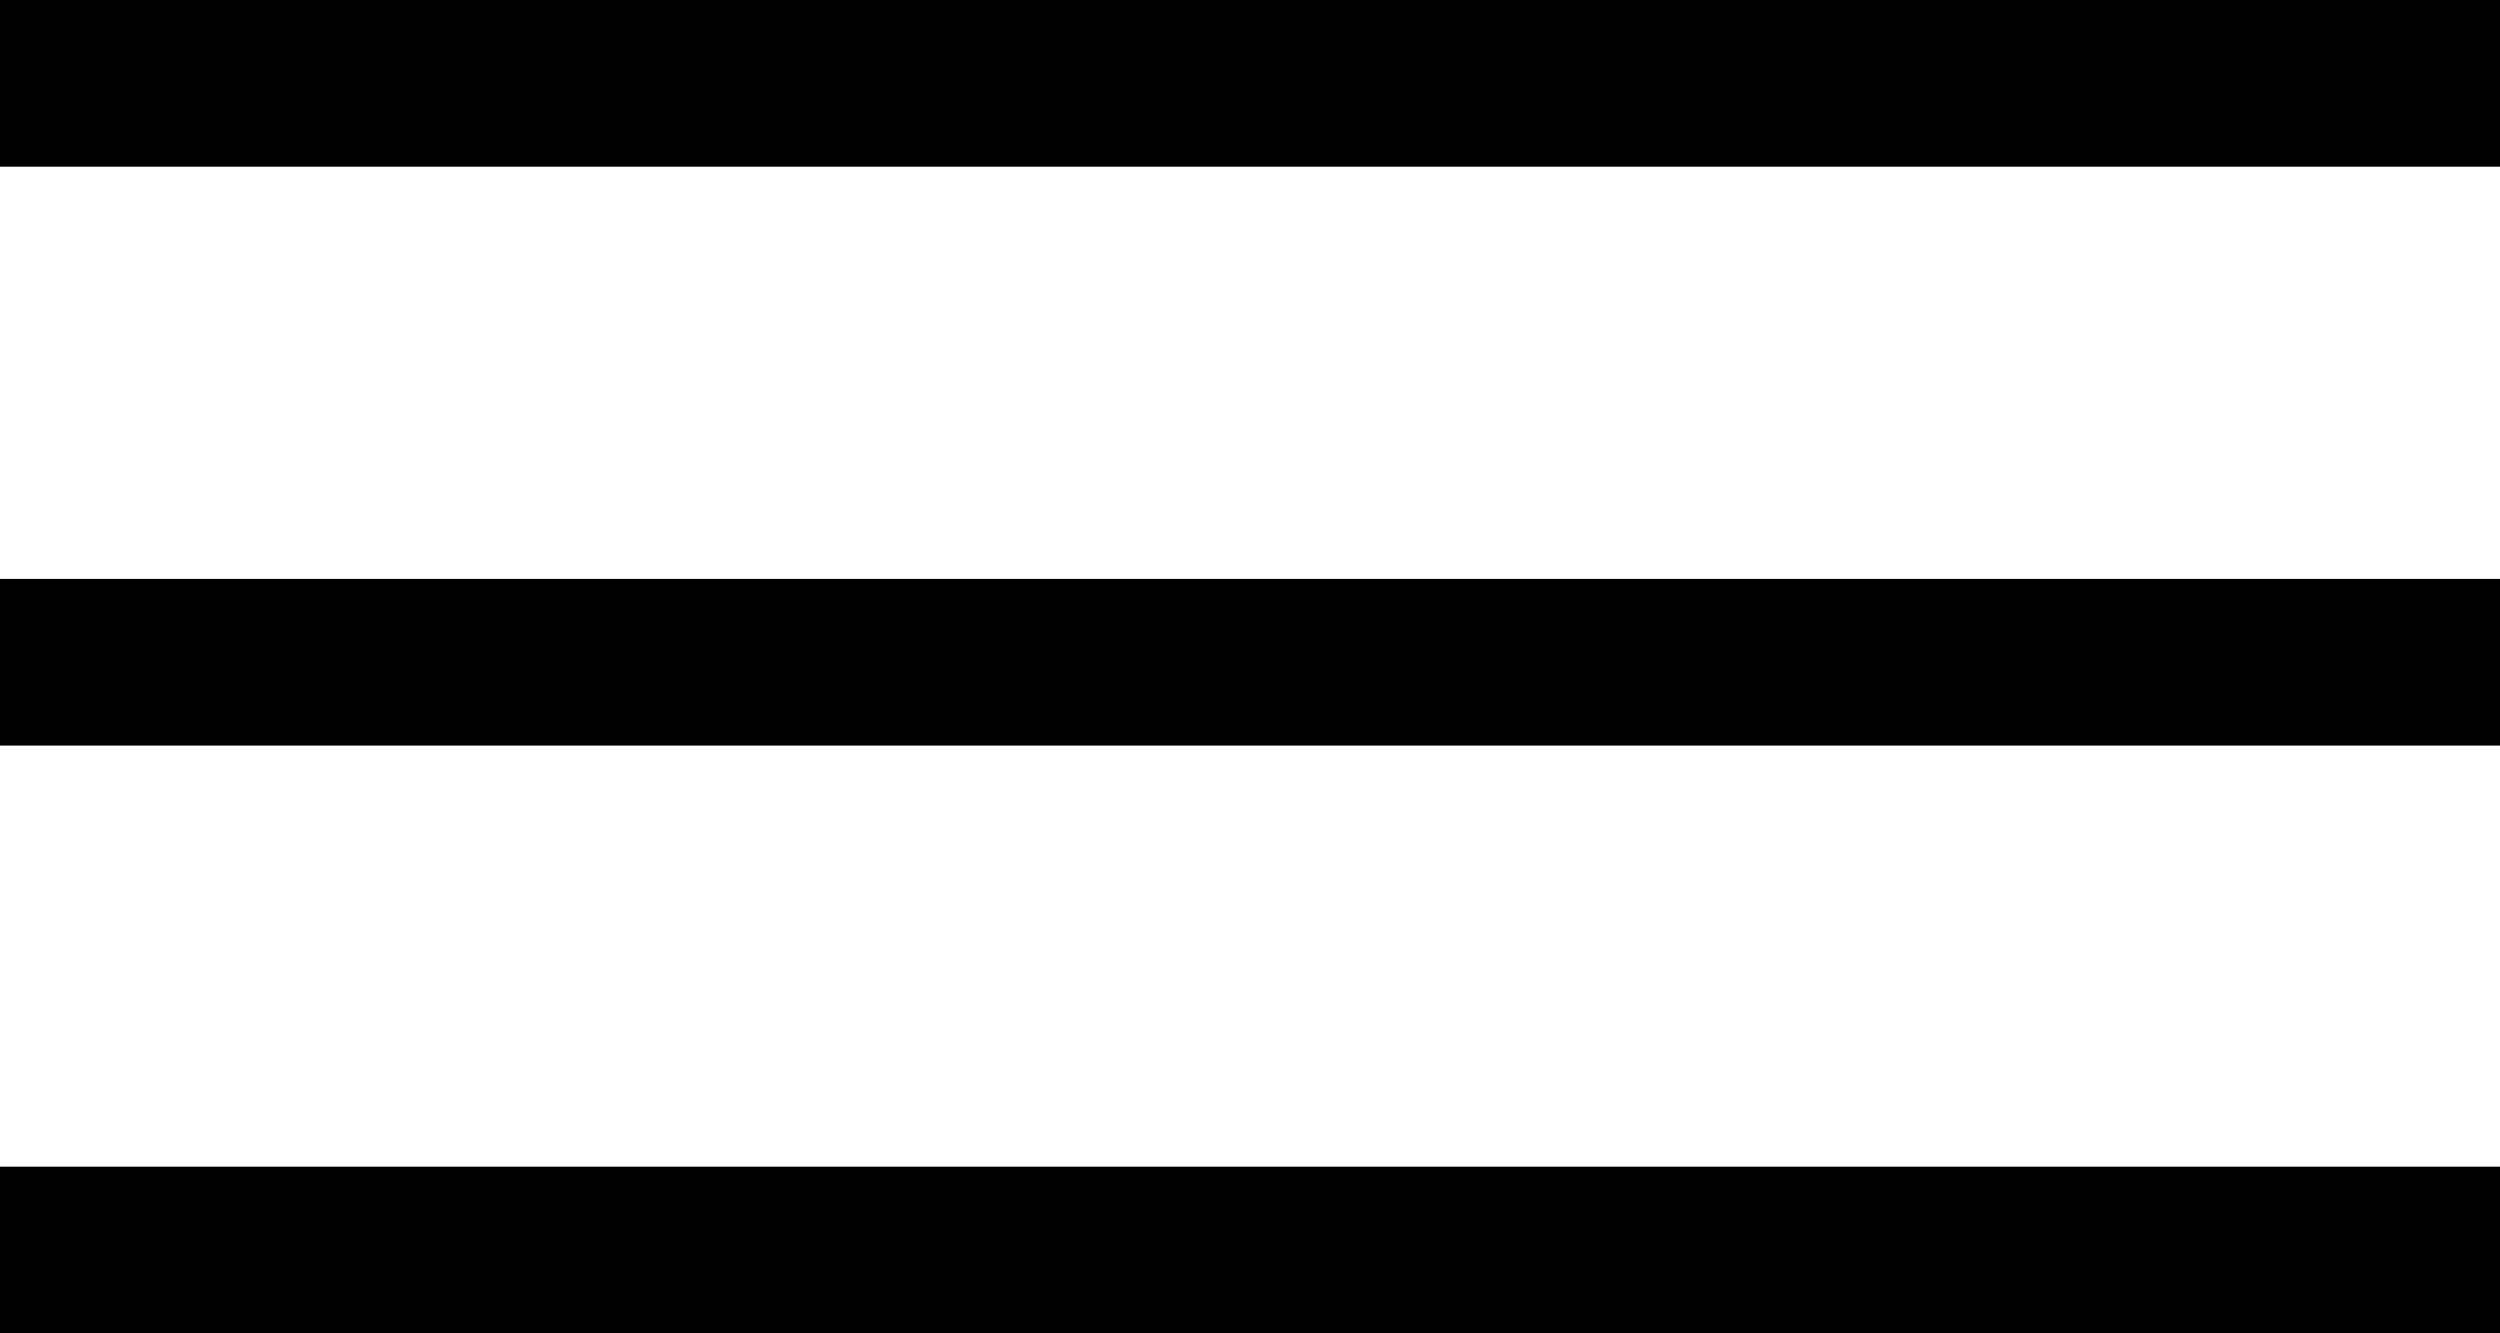 <svg width="30" height="16" viewBox="0 0 30 16" fill="none" xmlns="http://www.w3.org/2000/svg">
<rect width="30" height="2" fill="black"/>
<rect y="6.947" width="30" height="2" fill="black"/>
<rect y="14" width="30" height="2" fill="black"/>
</svg>
